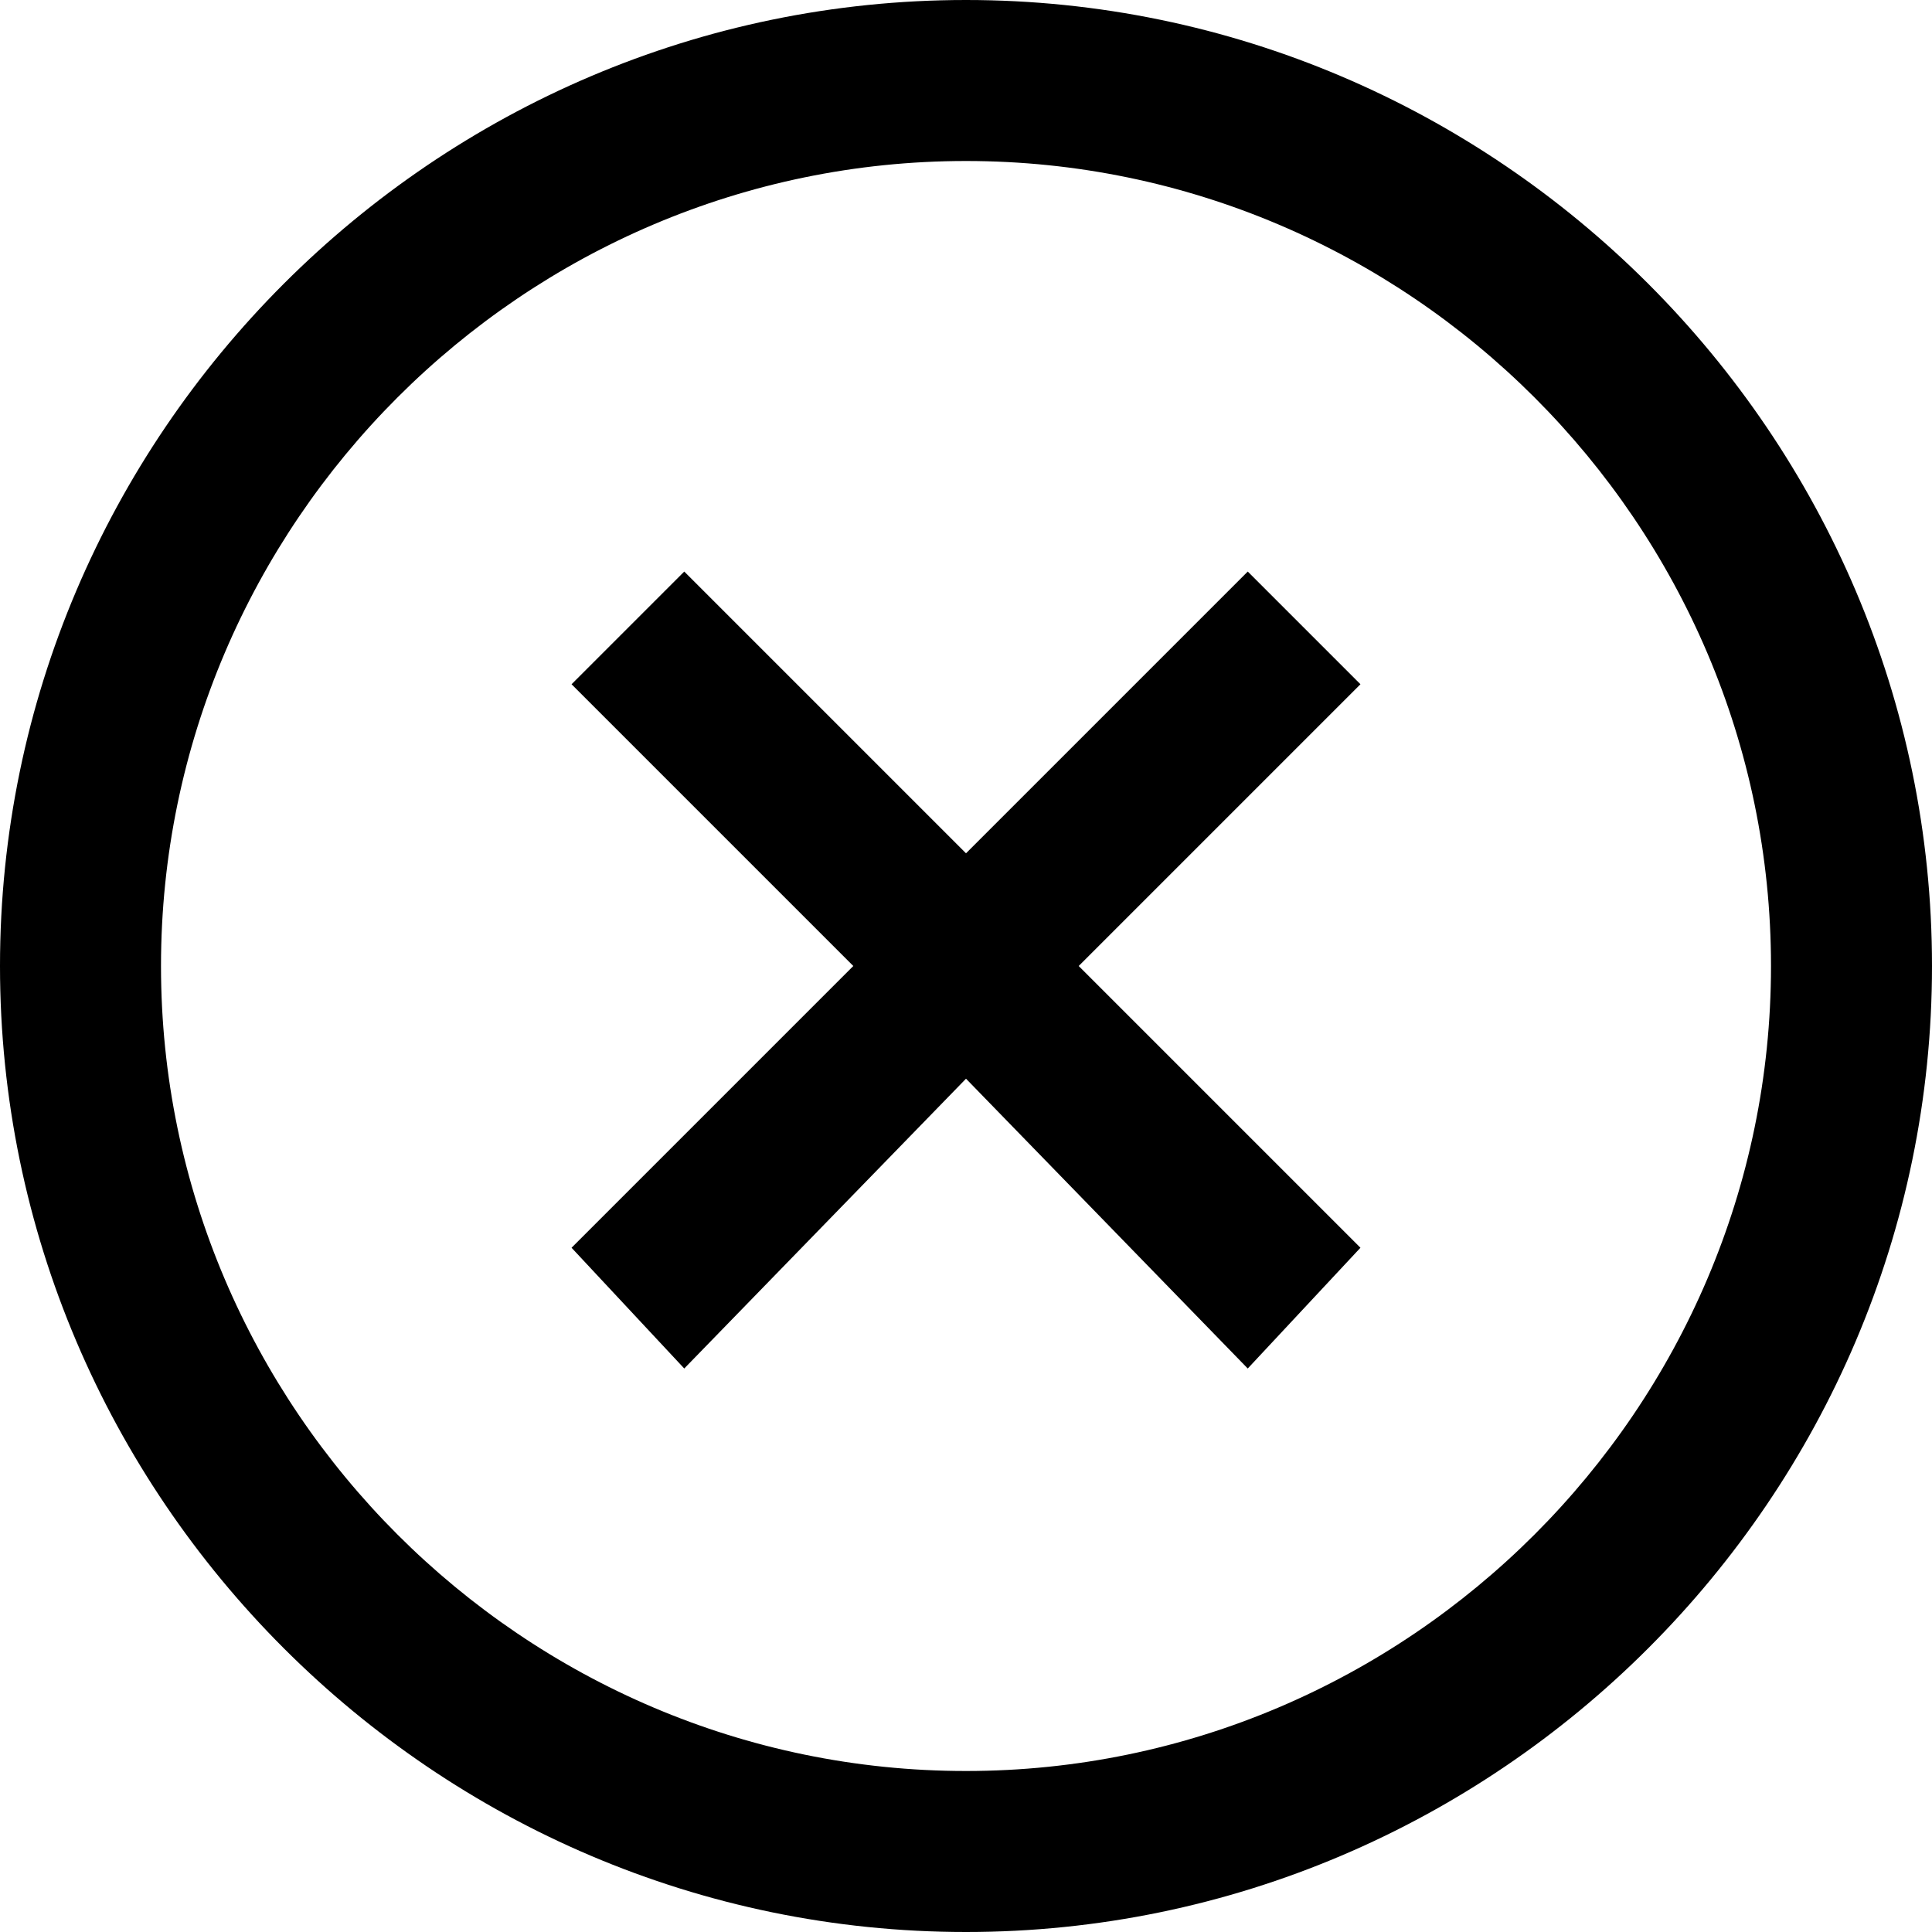 <svg version="1.2" xmlns="http://www.w3.org/2000/svg" viewBox="0 0 24 24" width="24" height="24">
	<title>Main</title>
	<style>
		.s0 { fill: #000000 } 
	</style>
	<g id="Main">
		<path id="-e-icon-close" fill-rule="evenodd" class="s0" d="m16.9 8.5l-3.5 3.5 3.5 3.5-1.4 1.5-3.5-3.6-3.5 3.6-1.4-1.5 3.5-3.5-3.5-3.5 1.4-1.4 3.5 3.5 3.5-3.5zm7.1 3.5c0 6.6-5.4 12-12 12-6.6 0-12-5.4-12-12 0-6.6 5.4-12 12-12 6.6 0 12 5.4 12 12zm-2 0c0-5.5-4.5-10-10-10-5.5 0-10 4.5-10 10 0 5.5 4.5 10 10 10 5.5 0 10-4.5 10-10z"/>
	</g>
</svg>